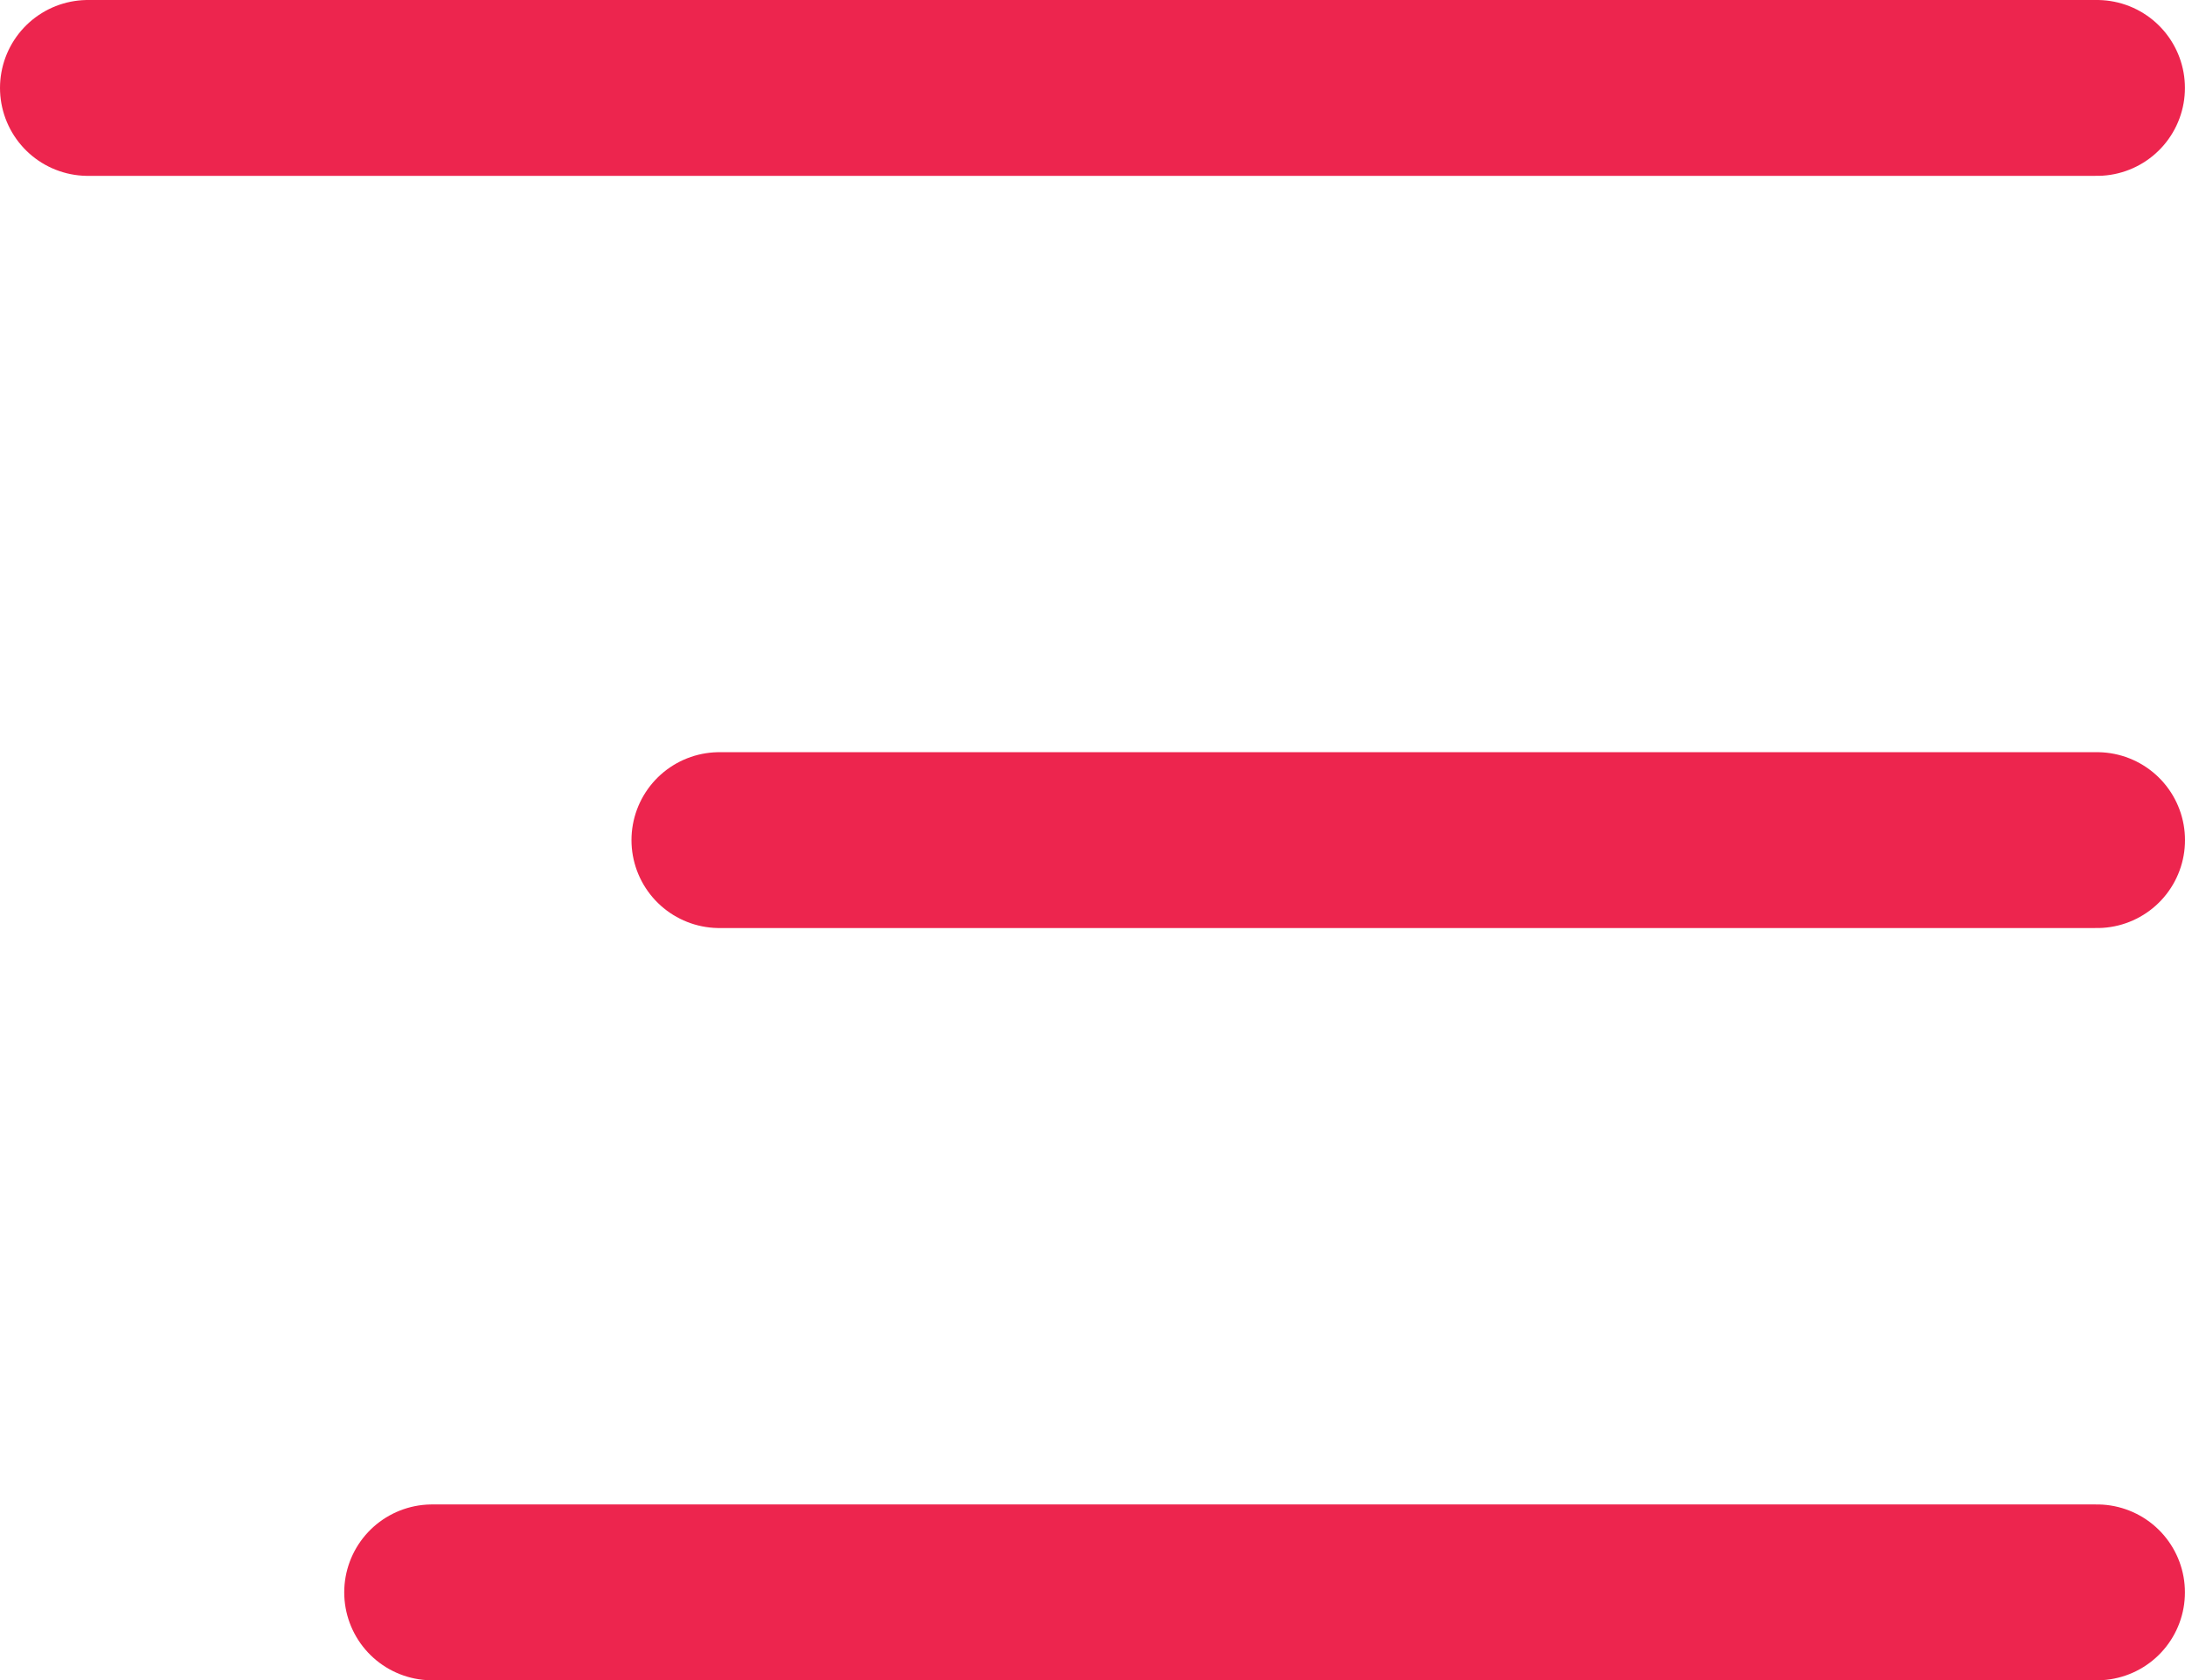 <svg xmlns="http://www.w3.org/2000/svg" width="31.065" height="23.887" viewBox="0 0 31.065 23.887">
  <g id="hamburger" transform="translate(1.25 1.25)">
    <path id="Path_6464" data-name="Path 6464" d="M-3452.224,5377.728h-28.564" transform="translate(3480.788 -5377.728)" fill="none" stroke="#ed254e" stroke-linecap="round" stroke-width="2.5"/>
    <path id="Path_6465" data-name="Path 6465" d="M-3461.2,5377.728h-19.587" transform="translate(3489.765 -5367.035)" fill="none" stroke="#ed254e" stroke-linecap="round" stroke-width="2.5"/>
    <path id="Path_6466" data-name="Path 6466" d="M-3457.118,5377.728h-23.67" transform="translate(3485.682 -5356.341)" fill="none" stroke="#ed254e" stroke-linecap="round" stroke-width="2.5"/>
  </g>
</svg>
